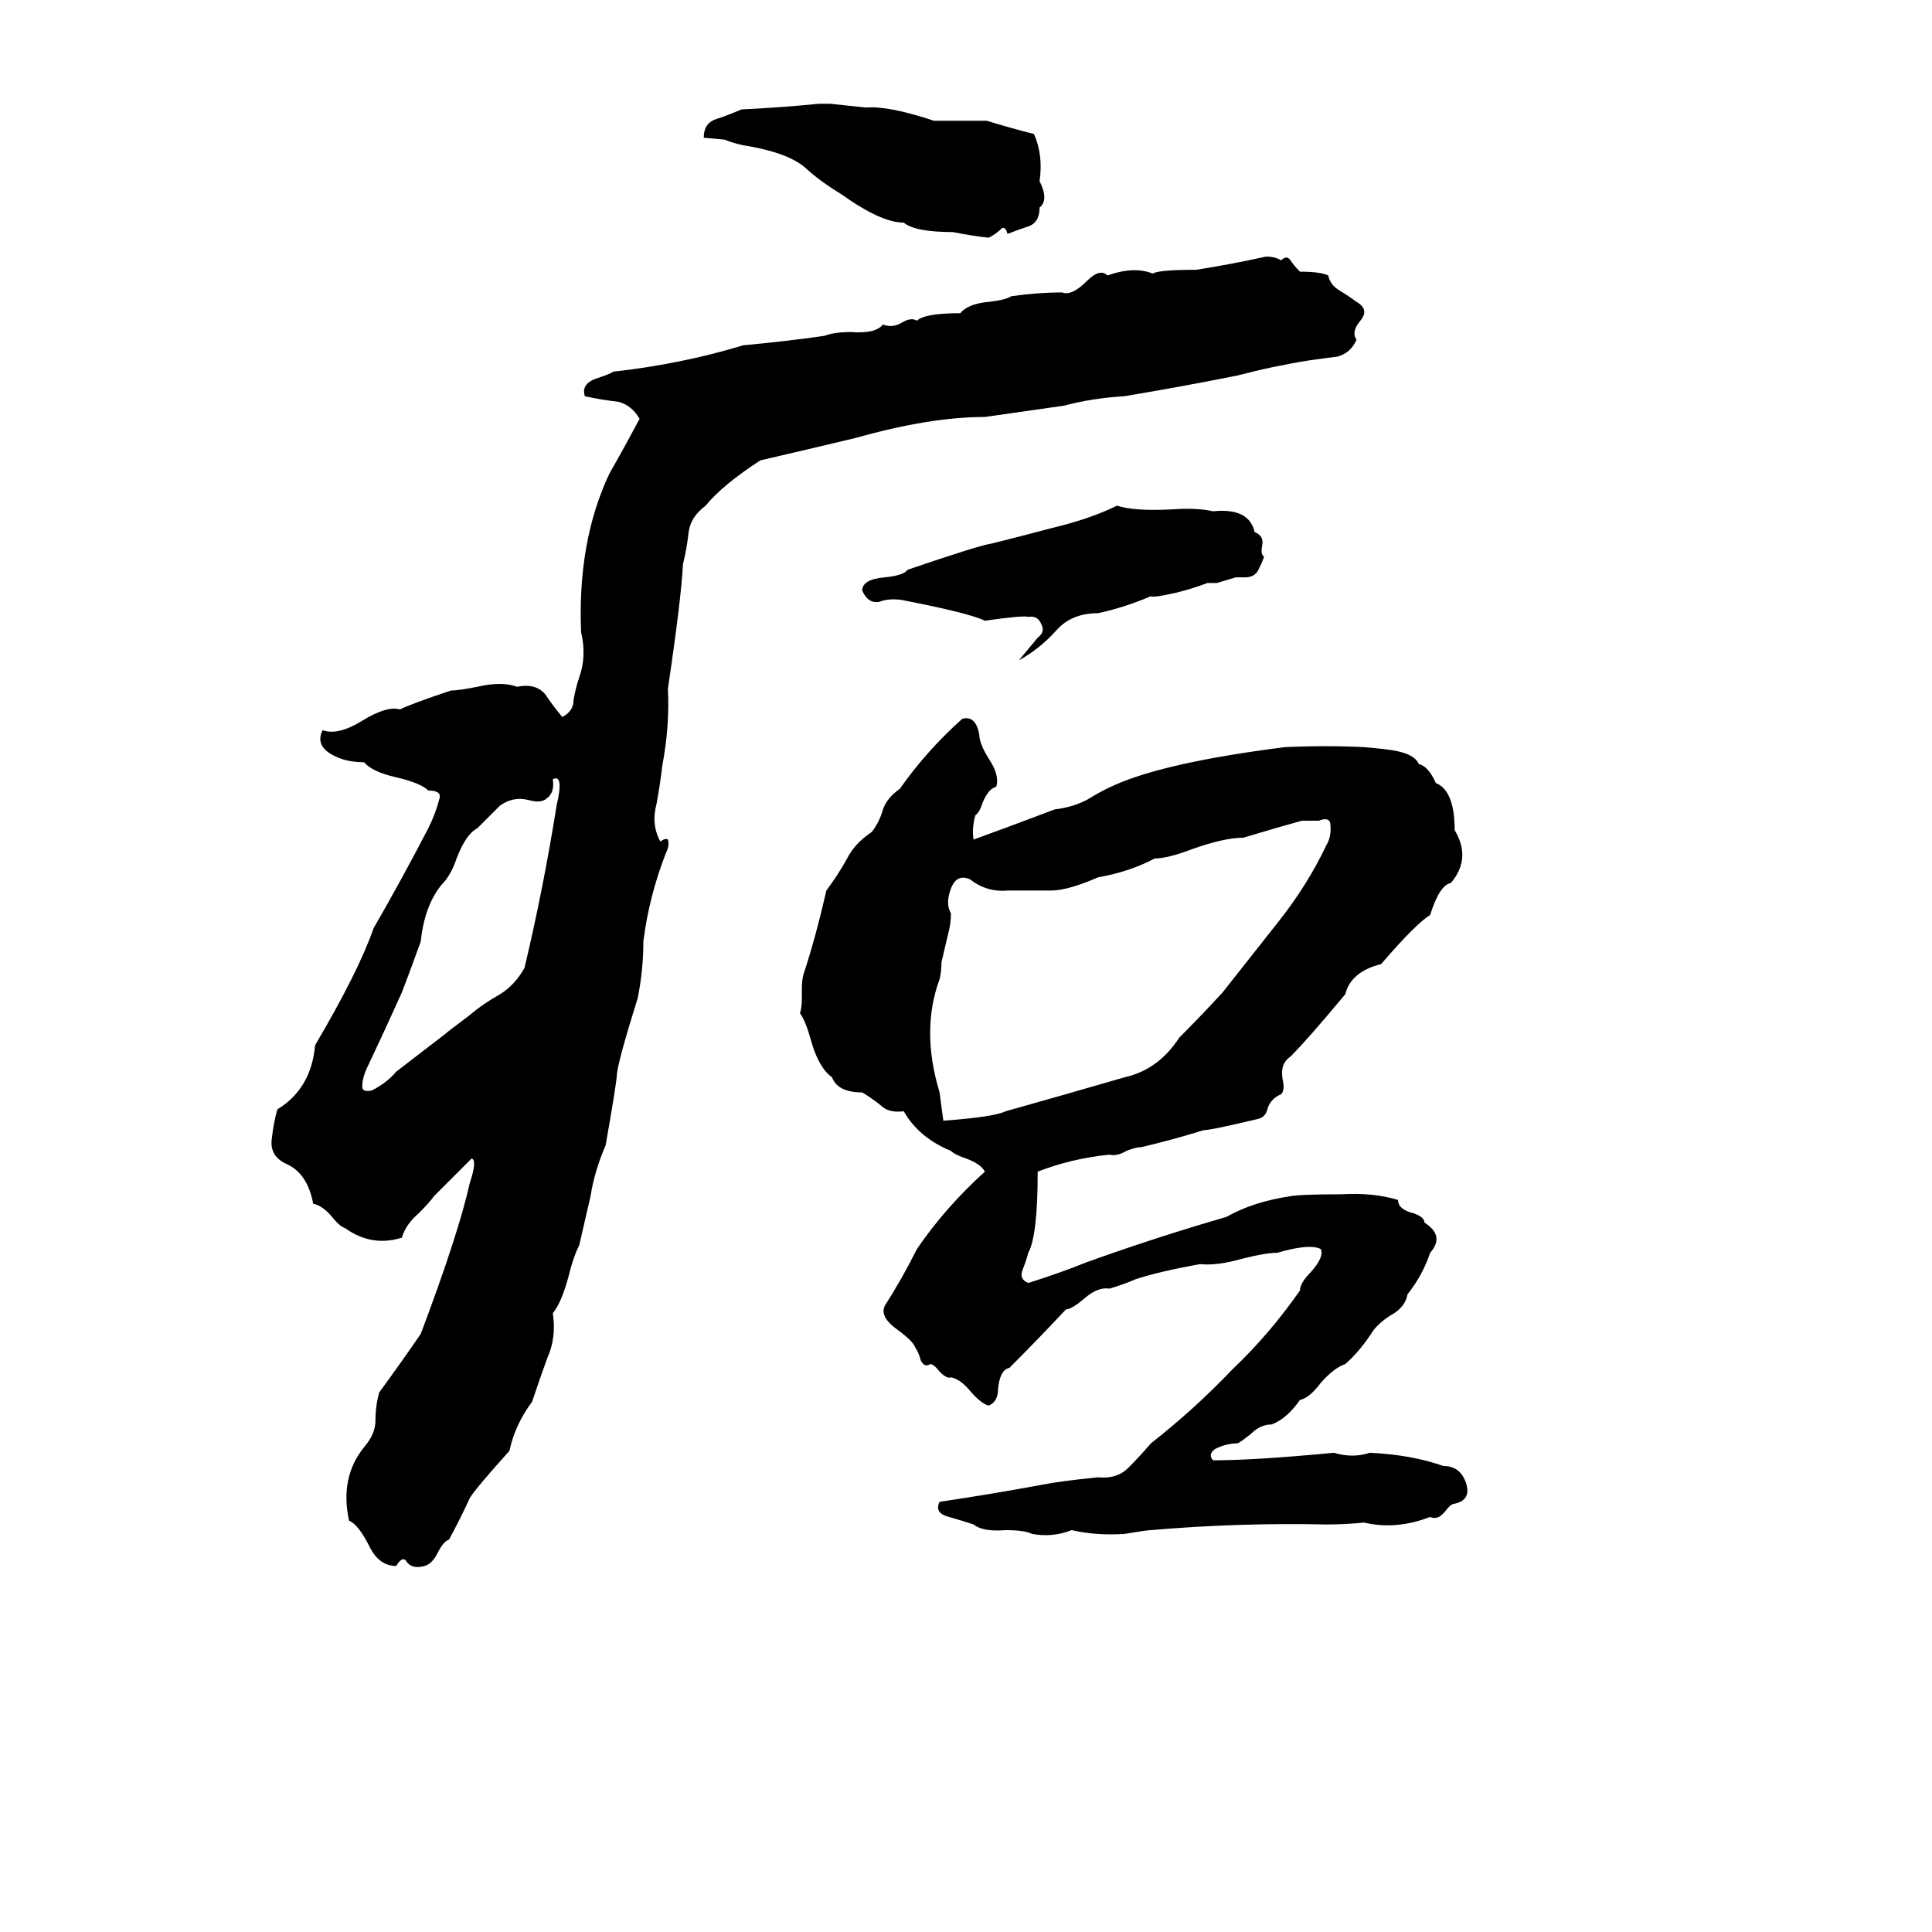 <svg xmlns="http://www.w3.org/2000/svg" viewBox="0 -800 1024 1024">
	<path fill="#000000" d="M434 -745H440Q450 -744 459 -743Q471 -744 495 -736Q509 -736 523 -736Q536 -732 548 -729Q553 -718 551 -704Q556 -694 551 -690Q551 -682 545 -680Q539 -678 534 -676Q533 -680 531 -679Q528 -676 524 -674Q515 -675 505 -677Q485 -677 479 -682Q467 -682 446 -697Q436 -703 428 -710Q419 -719 394 -723Q389 -724 384 -726L373 -727Q373 -735 380 -737Q386 -739 393 -742Q414 -743 434 -745ZM671 -664Q676 -664 679 -662Q682 -665 684 -662Q686 -659 689 -656Q700 -656 704 -654Q705 -649 710 -646Q715 -643 719 -640Q726 -636 721 -630Q716 -624 719 -620Q716 -613 709 -611Q701 -610 694 -609Q675 -606 656 -601Q626 -595 596 -590Q579 -589 564 -585Q543 -582 522 -579Q493 -579 454 -568Q429 -562 403 -556Q383 -543 374 -532Q366 -526 365 -518Q364 -509 362 -501Q361 -482 354 -435Q355 -415 351 -394Q350 -385 348 -374Q345 -363 350 -354Q353 -356 354 -355Q355 -352 353 -348Q344 -325 341 -301Q341 -286 338 -271Q328 -239 327 -231Q327 -227 321 -193Q315 -179 313 -166Q310 -153 307 -140Q304 -134 302 -126Q298 -110 293 -104Q295 -91 290 -80Q286 -69 282 -57Q273 -45 270 -31Q252 -11 249 -6Q244 5 238 16Q235 17 232 23Q229 29 225 30Q218 32 215 27Q213 25 210 30Q201 30 196 20Q190 8 185 6Q180 -17 193 -33Q199 -40 199 -47Q199 -55 201 -62Q212 -77 223 -93Q243 -146 249 -173Q253 -185 250 -186L230 -166Q228 -163 222 -157Q215 -151 213 -144Q197 -139 183 -149Q180 -150 176 -155Q171 -161 166 -162Q163 -178 152 -183Q143 -187 144 -196Q145 -205 147 -212Q165 -223 167 -246Q190 -285 198 -308Q213 -334 227 -361Q231 -369 233 -377Q234 -381 227 -381Q223 -385 210 -388Q197 -391 193 -396Q183 -396 176 -400Q167 -405 171 -413Q179 -410 192 -418Q205 -426 212 -424Q218 -427 239 -434Q243 -434 253 -436Q266 -439 274 -436Q284 -438 289 -432Q293 -426 298 -420Q304 -423 304 -429Q305 -435 307 -441Q311 -452 308 -465Q306 -513 323 -549Q331 -563 339 -578Q335 -585 328 -587Q319 -588 310 -590Q308 -596 315 -599Q324 -602 325 -603Q361 -607 394 -617Q416 -619 437 -622Q442 -624 451 -624Q464 -623 468 -628Q473 -626 478 -629Q483 -632 486 -630Q490 -634 509 -634Q513 -639 524 -640Q533 -641 536 -643Q550 -645 563 -645Q568 -643 576 -651Q583 -658 587 -654Q601 -659 611 -655Q614 -657 634 -657Q653 -660 671 -664ZM592 -532Q601 -529 621 -530Q634 -531 643 -529Q662 -531 665 -518Q670 -516 669 -511Q668 -506 670 -505Q669 -502 667 -498Q665 -494 660 -494Q658 -494 655 -494L645 -491Q643 -491 640 -491Q632 -488 624 -486Q611 -483 610 -484Q596 -478 582 -475Q568 -475 560 -466Q551 -456 540 -450L550 -462Q554 -465 552 -469Q550 -474 545 -473Q543 -474 522 -471Q514 -475 478 -482Q471 -483 466 -481Q460 -480 457 -487Q457 -493 469 -494Q479 -495 481 -498Q519 -511 526 -512Q542 -516 557 -520Q578 -525 592 -532ZM510 -419Q517 -421 519 -411Q519 -406 524 -398Q530 -389 528 -383Q524 -382 521 -375Q519 -369 517 -368Q515 -361 516 -355Q538 -363 559 -371Q568 -372 576 -376Q584 -381 591 -384Q618 -396 681 -404Q703 -405 723 -404Q735 -403 740 -402Q750 -400 752 -395Q757 -394 761 -385Q771 -381 771 -360Q780 -345 769 -332Q763 -331 758 -315Q751 -311 732 -289Q716 -285 713 -273Q693 -249 684 -240Q678 -236 680 -227Q681 -222 679 -220Q674 -218 672 -213Q671 -208 667 -207Q642 -201 638 -201Q622 -196 605 -192Q602 -192 597 -190Q592 -187 588 -188Q568 -186 550 -179Q550 -145 545 -136Q544 -132 542 -127Q540 -122 545 -120Q561 -125 576 -131Q612 -144 650 -155Q664 -163 684 -166Q689 -167 711 -167Q728 -168 741 -164Q741 -159 749 -157Q755 -155 755 -152Q766 -145 758 -136Q754 -124 746 -114Q745 -108 739 -104Q732 -100 728 -95Q721 -84 713 -77Q707 -75 700 -67Q694 -59 689 -58Q682 -48 674 -45Q668 -45 663 -40Q658 -36 656 -35Q650 -35 644 -32Q640 -29 643 -26Q665 -26 707 -30Q717 -27 726 -30Q748 -29 765 -23Q774 -23 777 -14Q780 -5 771 -3Q769 -3 766 1Q762 6 758 4Q740 11 723 7Q713 8 703 8Q656 7 610 11Q608 11 596 13Q581 14 568 11Q558 15 547 13Q543 11 533 11Q521 12 516 8Q510 6 503 4Q495 2 498 -4Q525 -8 552 -13Q562 -15 582 -17Q592 -16 598 -22Q604 -28 610 -35Q633 -53 653 -74Q673 -93 689 -116Q689 -120 695 -126Q702 -134 700 -138Q694 -141 677 -136Q671 -136 659 -133Q645 -129 636 -130Q614 -126 602 -122Q595 -119 588 -117Q582 -118 575 -112Q568 -106 565 -106Q550 -90 535 -75Q530 -74 529 -64Q529 -57 524 -55Q520 -56 514 -63Q509 -69 504 -70Q502 -69 498 -73Q495 -77 493 -77Q490 -75 488 -79Q487 -83 485 -86Q484 -89 476 -95Q466 -102 469 -108Q478 -122 486 -138Q501 -160 522 -179Q520 -183 512 -186Q506 -188 504 -190Q487 -197 479 -211Q471 -210 467 -214Q462 -218 457 -221Q444 -221 441 -229Q434 -234 430 -248Q427 -259 424 -263Q425 -266 425 -271V-276Q425 -281 426 -284Q432 -302 438 -328Q444 -336 449 -345Q453 -353 462 -359Q466 -364 468 -371Q470 -377 477 -382Q491 -402 510 -419ZM293 -387Q294 -380 290 -377Q287 -374 280 -376Q272 -378 265 -373Q259 -367 253 -361Q247 -358 242 -345Q239 -336 234 -331Q225 -320 223 -301Q218 -287 213 -274Q204 -254 195 -235Q192 -229 192 -224Q192 -221 197 -222Q205 -226 210 -232L236 -252Q237 -253 249 -262Q256 -268 265 -273Q273 -278 278 -287Q288 -329 295 -373Q299 -390 293 -387ZM699 -365Q695 -365 690 -365Q679 -362 659 -356Q649 -356 632 -350Q619 -345 612 -345Q599 -338 582 -335Q566 -328 557 -328Q546 -328 534 -328Q523 -327 514 -334Q507 -337 504 -329Q501 -321 504 -316Q504 -311 503 -307L499 -290Q499 -285 498 -281Q488 -254 498 -221Q499 -213 500 -206Q527 -208 533 -211Q565 -220 596 -229Q614 -233 625 -250Q637 -262 648 -274Q663 -293 678 -312Q693 -331 703 -352Q706 -357 705 -364Q704 -367 699 -365Z"/>
</svg>